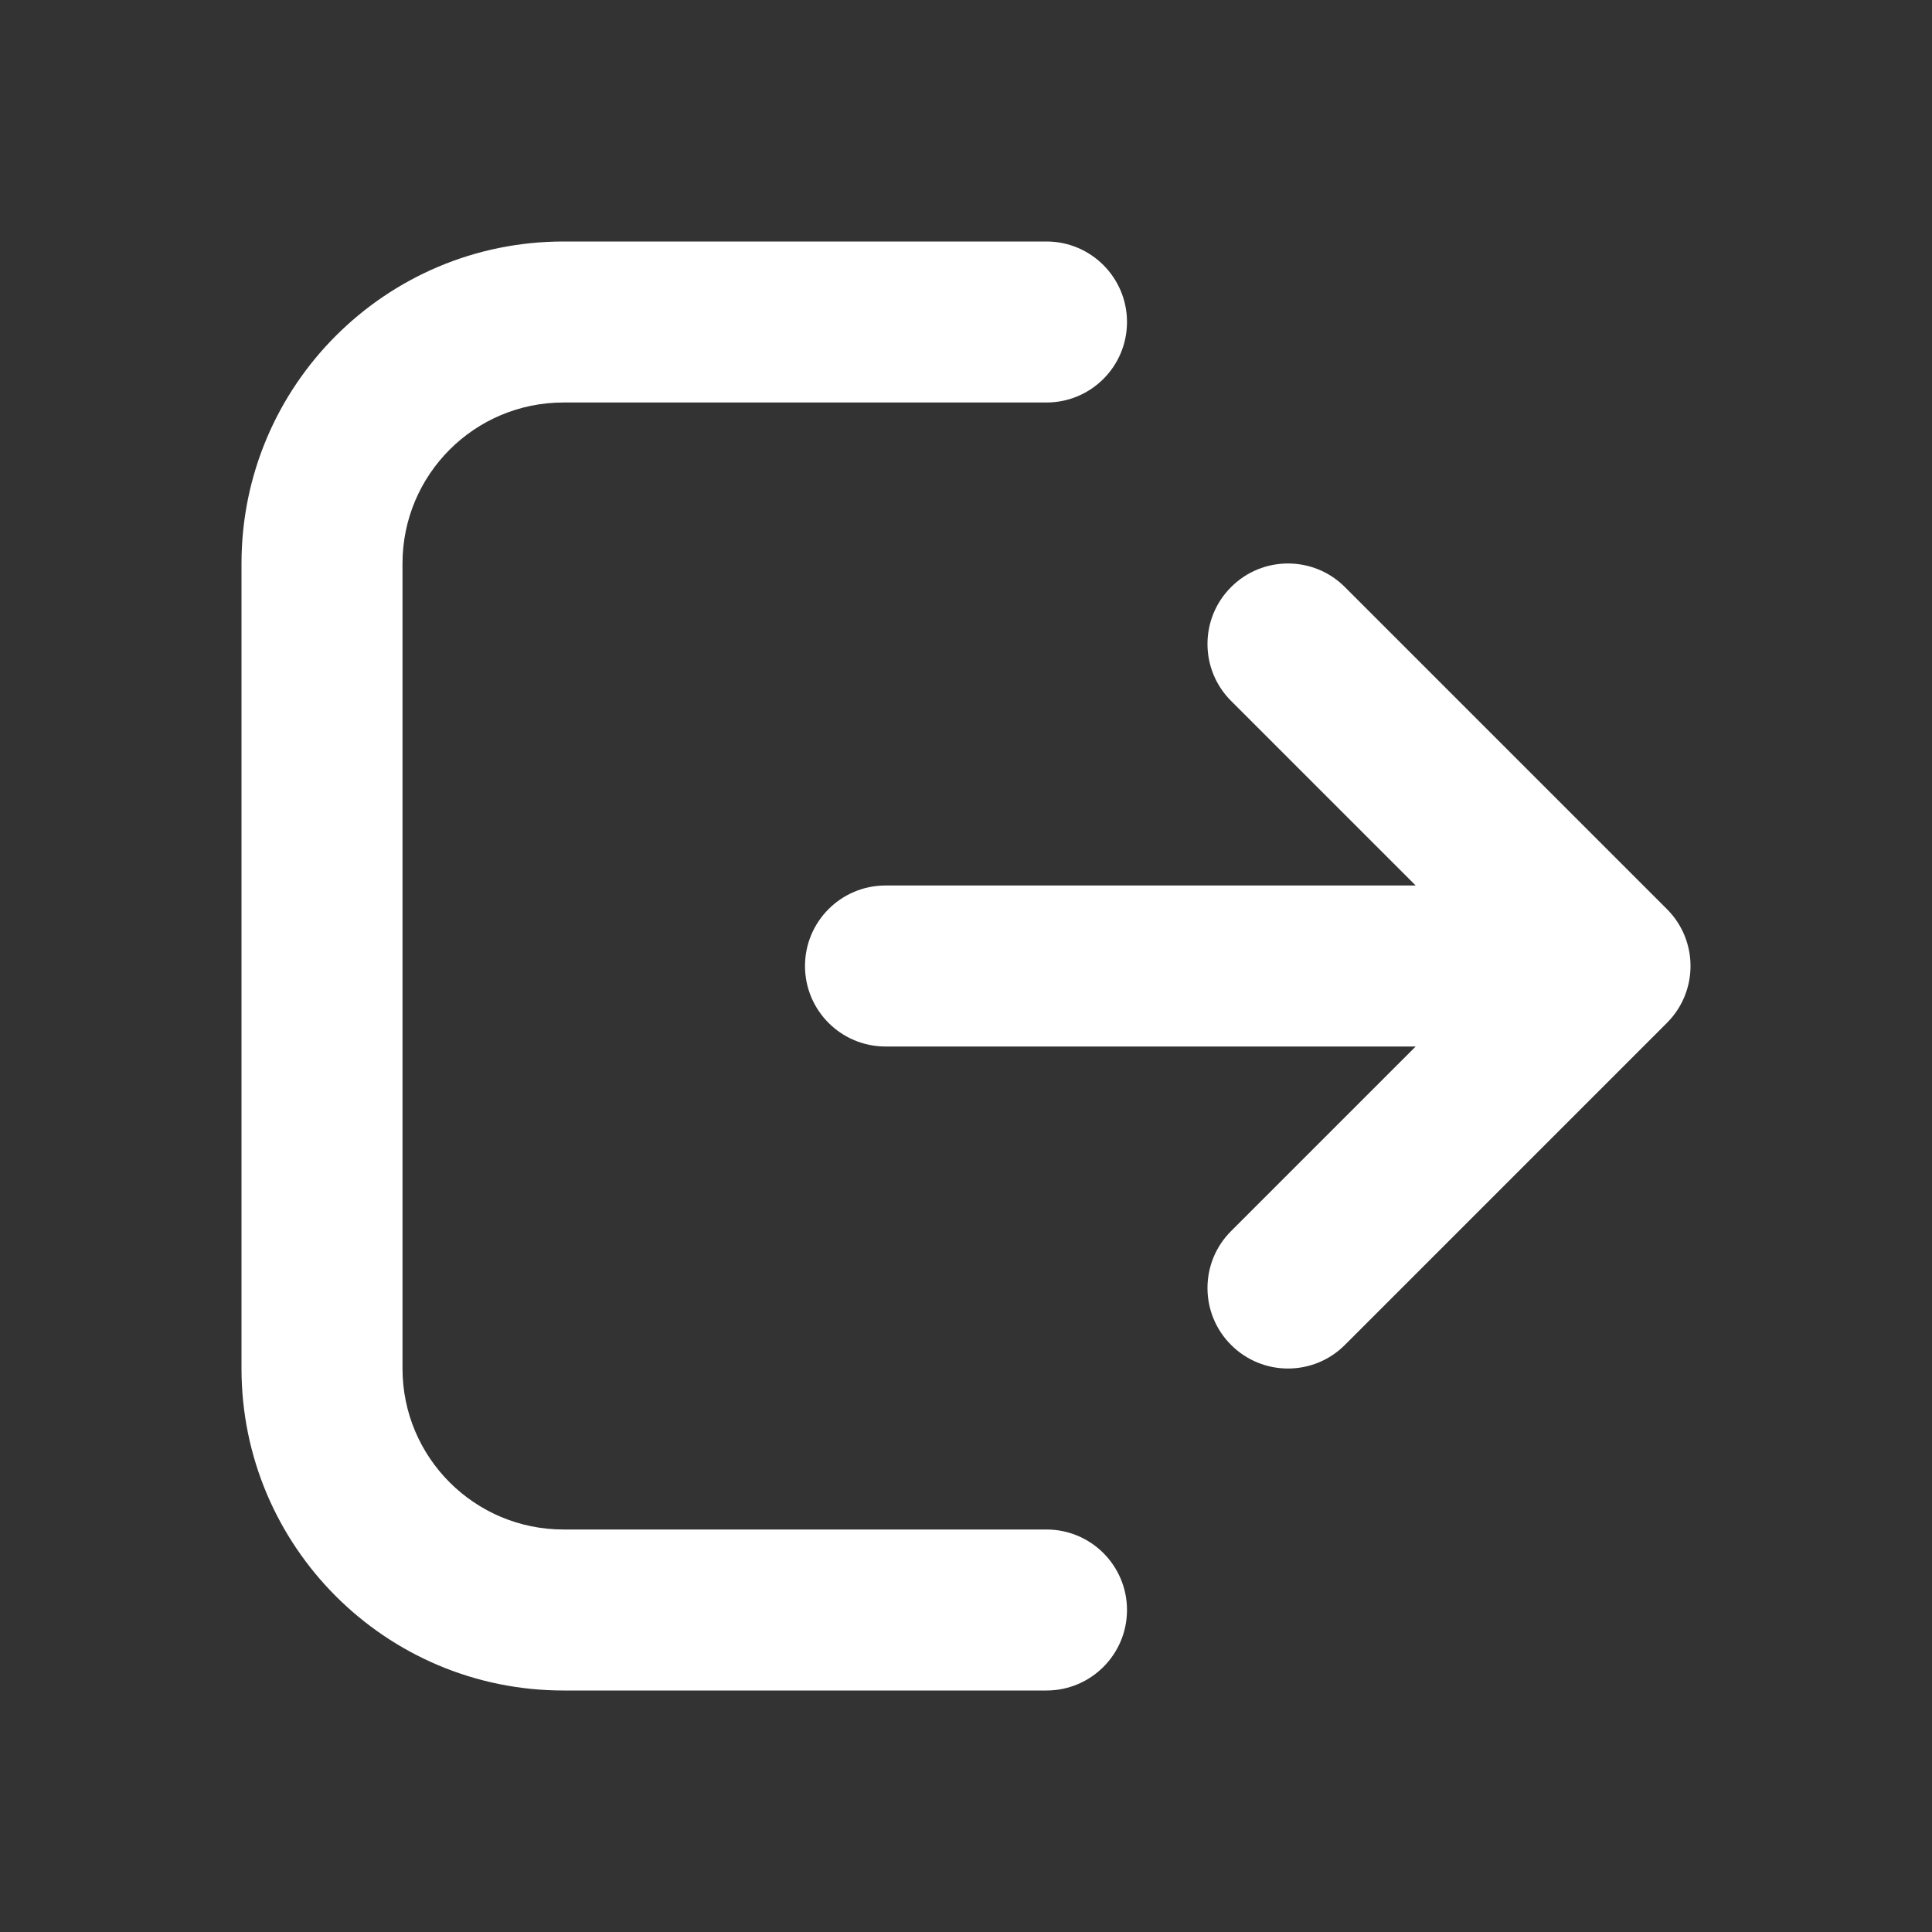 <svg id="disconnect_account" viewBox="0 0 24 24" fill="none" xmlns="http://www.w3.org/2000/svg">
    <rect x="0" y="0" width="24" height="24" fill="#333333" stroke="none"/>
    <path d="M3 7C3 4.791 4.791 3 7 3H13C13.552 3 14 3.448 14 4C14 4.552 13.552 5 13 5H7C5.895 5 5 5.895 5 7V17C5 18.105 5.895 19 7 19H13C13.552 19 14 19.448 14 20C14 20.552 13.552 21 13 21H7C4.791 21 3 19.209 3 17V7Z"
          fill="#fff"/>
    <path d="M15.293 7.293C15.683 6.902 16.317 6.902 16.707 7.293L20.707 11.293C21.098 11.683 21.098 12.317 20.707 12.707L16.707 16.707C16.317 17.098 15.683 17.098 15.293 16.707C14.902 16.317 14.902 15.683 15.293 15.293L17.586 13H11C10.448 13 10 12.552 10 12C10 11.448 10.448 11 11 11H17.586L15.293 8.707C14.902 8.317 14.902 7.683 15.293 7.293Z"
          fill="#fff"/>
</svg>
